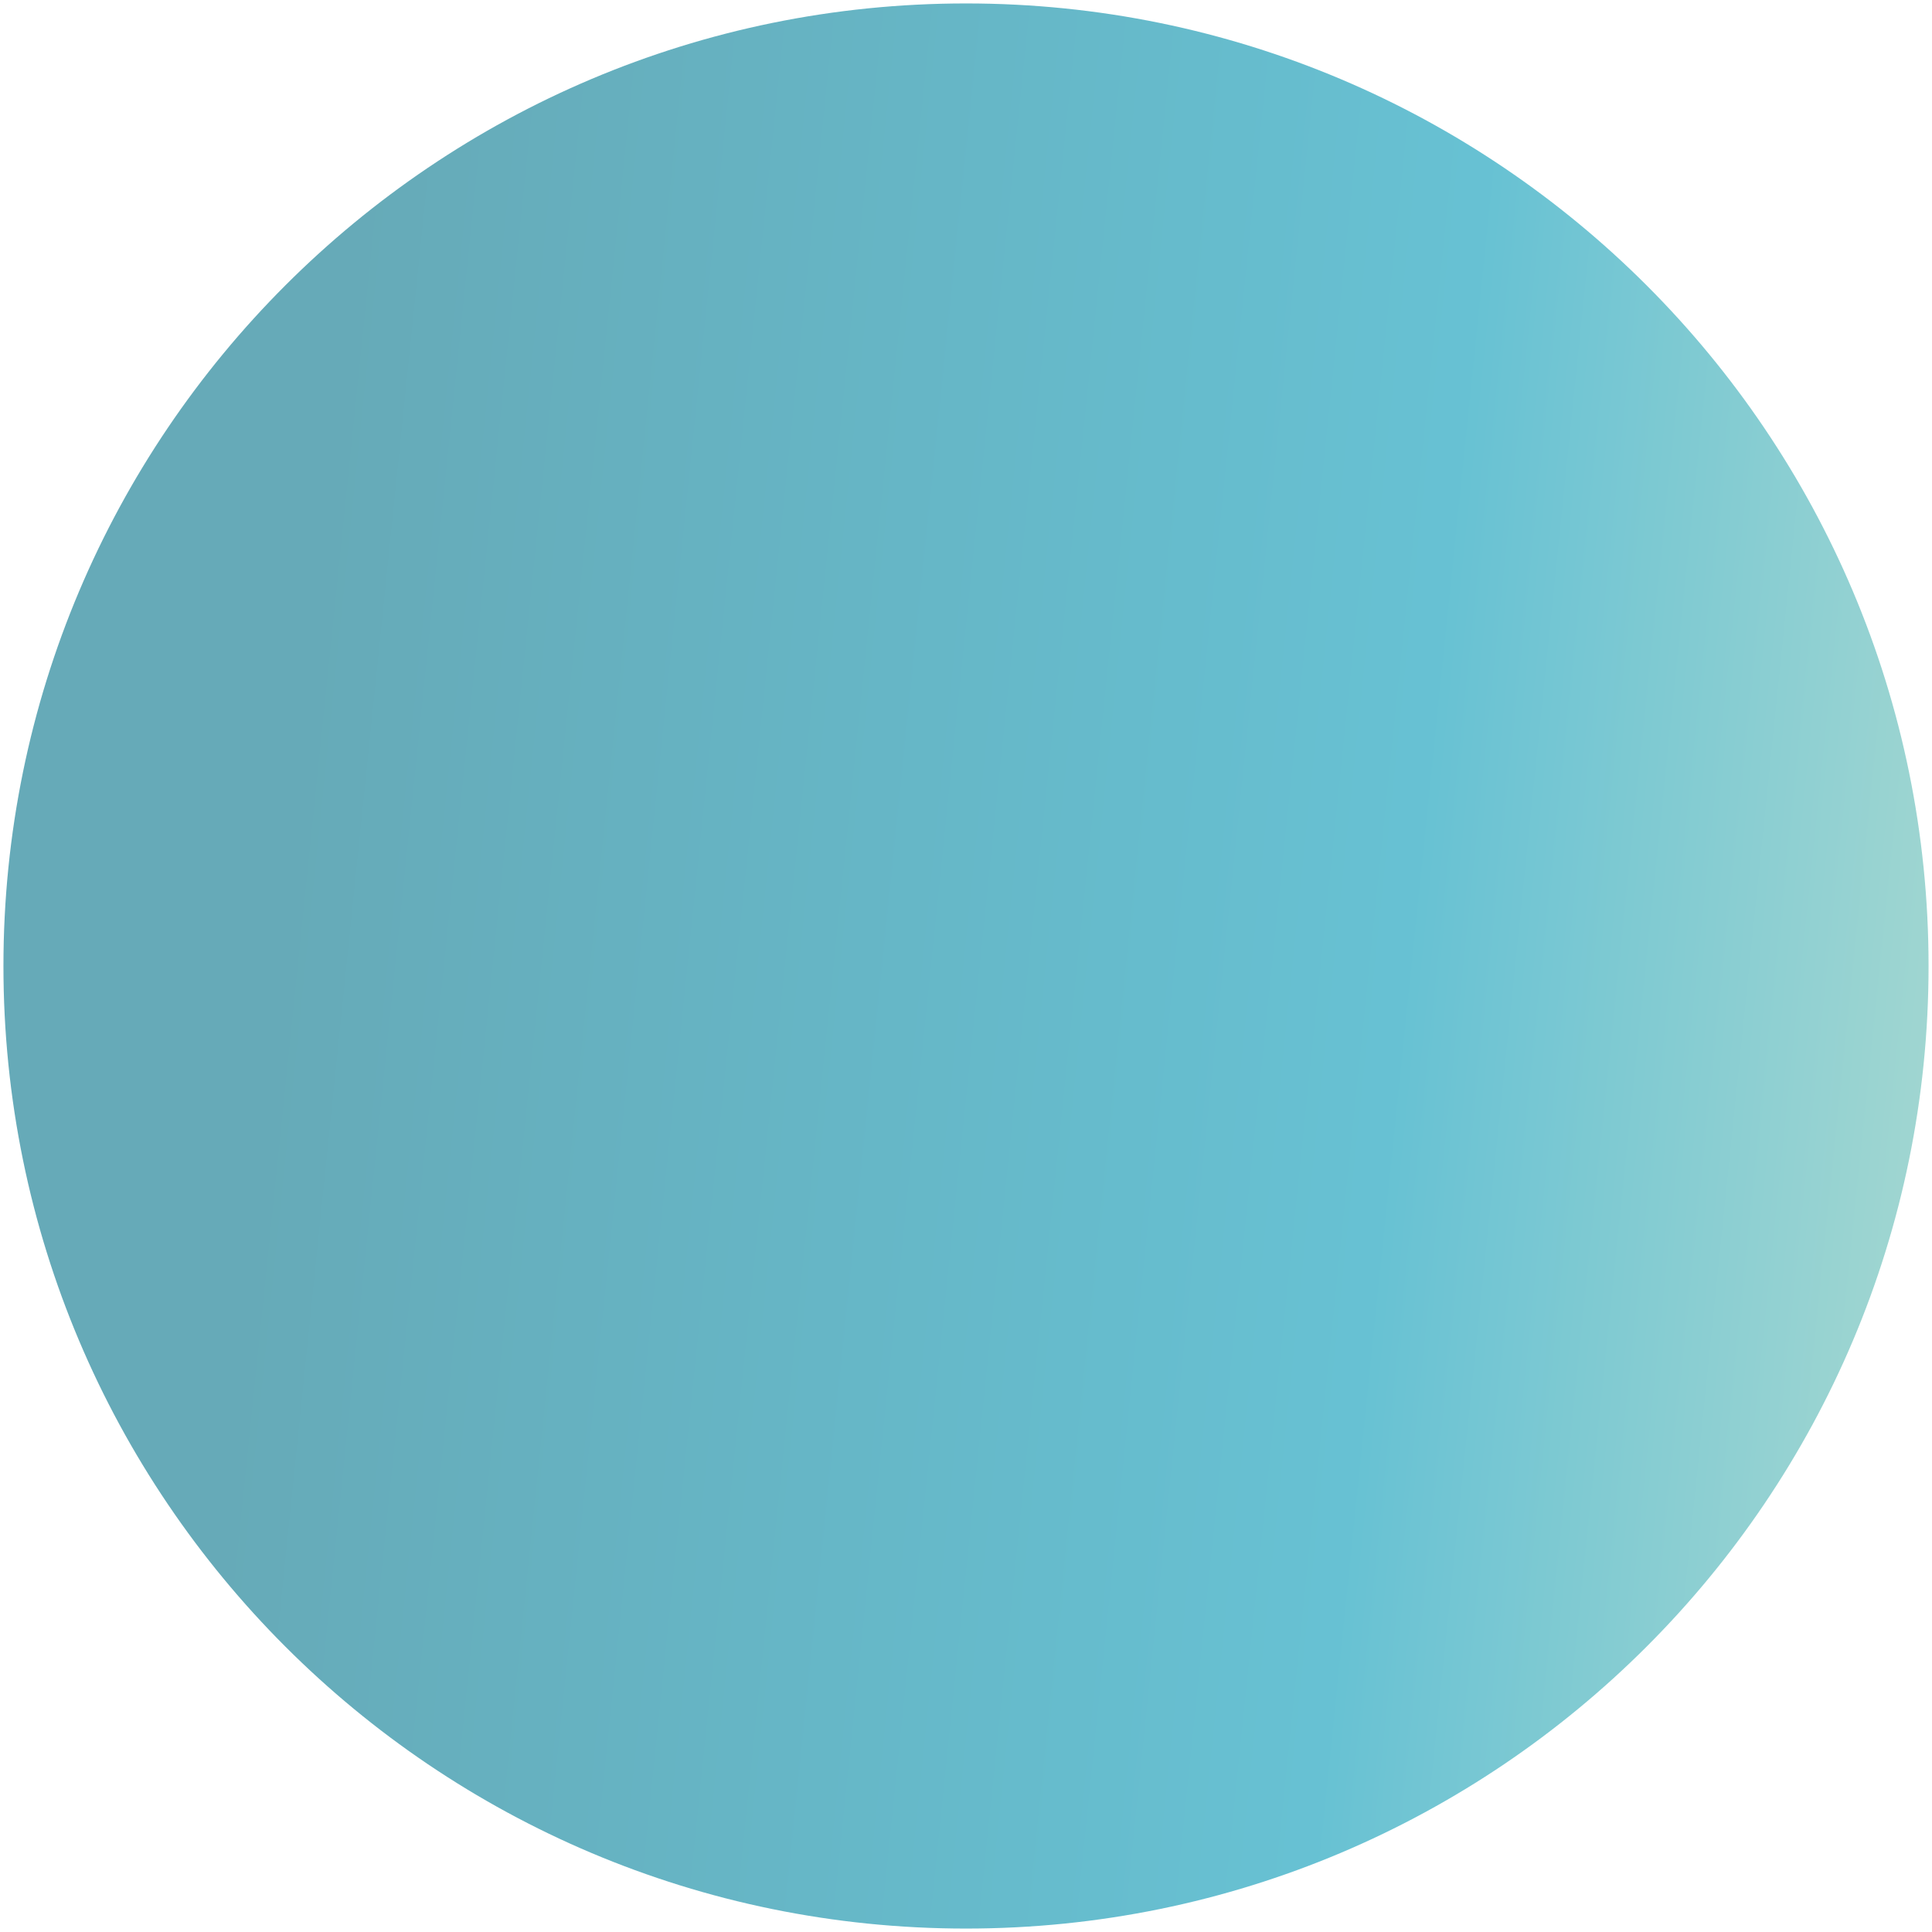 <svg width="281" height="281" viewBox="0 0 281 281" fill="none" xmlns="http://www.w3.org/2000/svg">
<path opacity="0.6" d="M140.5 0.5C63.18 0.5 0.5 63.18 0.5 140.5C0.5 217.82 63.18 280.5 140.5 280.5C217.82 280.5 280.5 217.82 280.5 140.5C280.5 63.18 217.82 0.5 140.5 0.5Z" fill="url(#paint0_linear_292_307)"/>
<defs>
<linearGradient id="paint0_linear_292_307" x1="280.5" y1="280.5" x2="-25.084" y2="249.045" gradientUnits="userSpaceOnUse">
<stop stop-color="#70C0B2"/>
<stop offset="0.294" stop-color="#0198B6"/>
<stop offset="0.817" stop-color="#007289"/>
</linearGradient>
</defs>
</svg>
